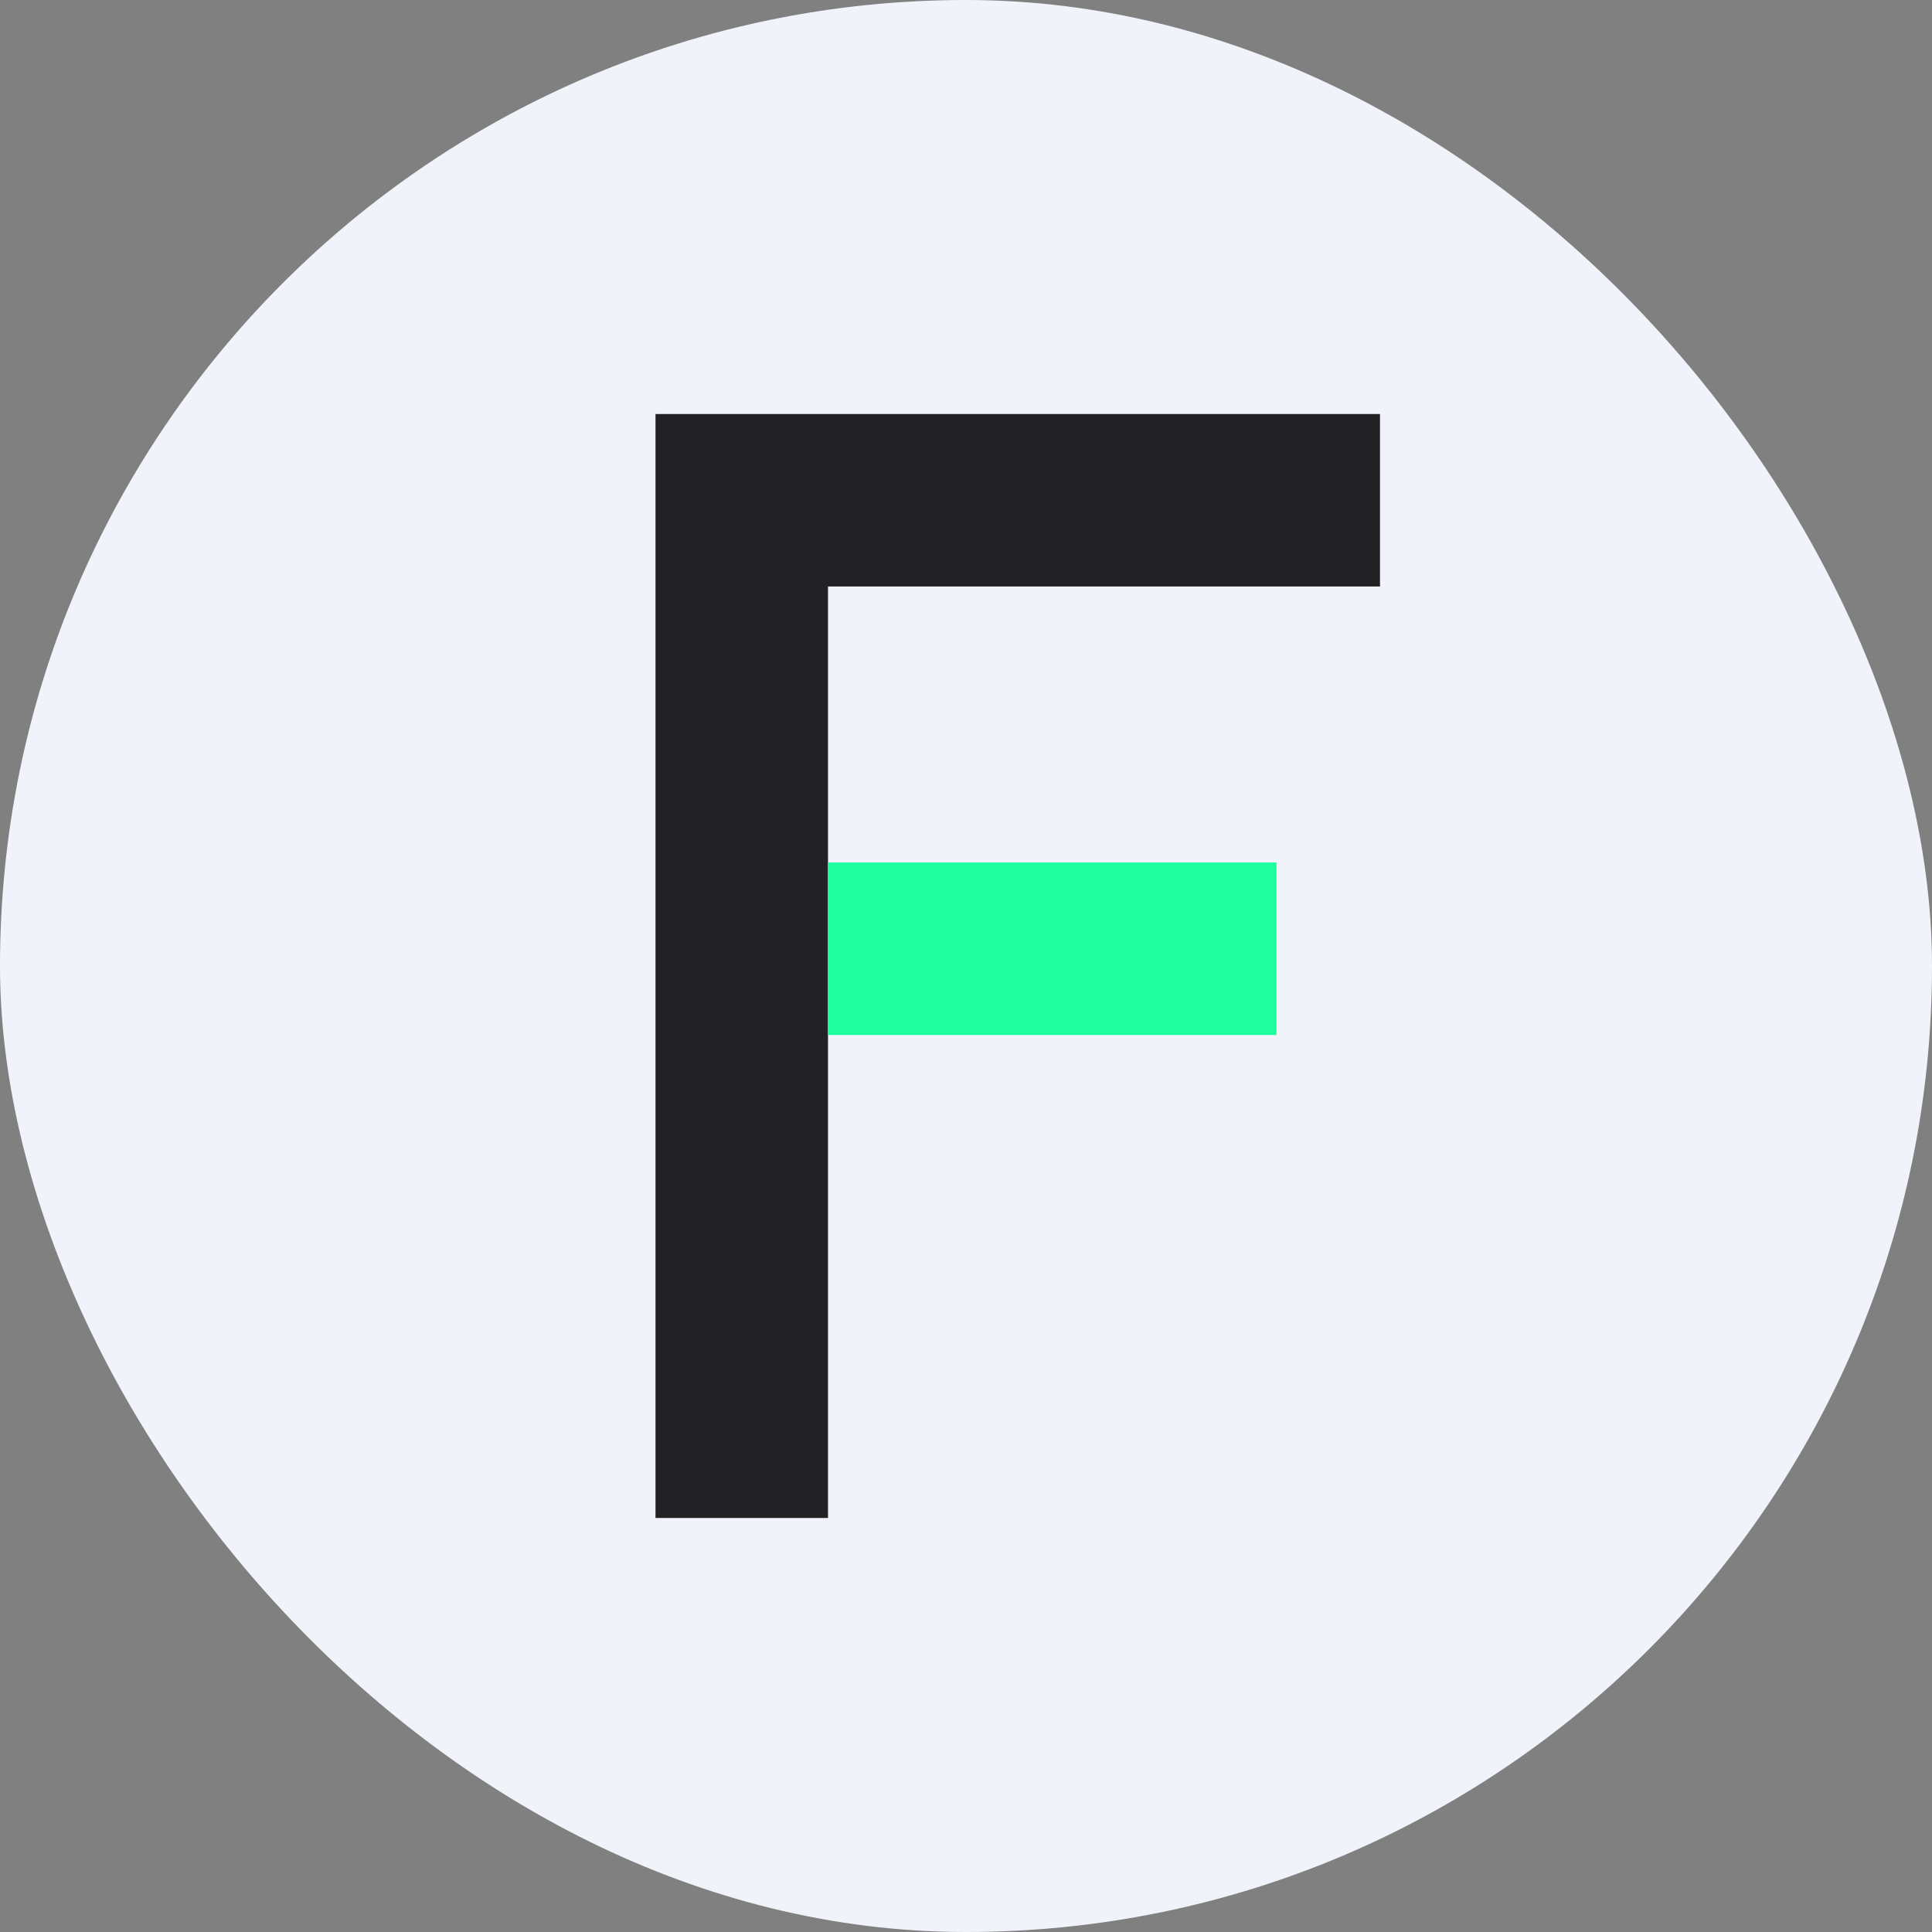 <svg width="56" height="56" viewBox="0 0 56 56" fill="none" xmlns="http://www.w3.org/2000/svg">
<rect x="0" y="0" width="56" height="56" fill="#808080" stroke="none"/>
<g clip-path="url(#clip0_2_34)">
<path d="M0 0H56V56H0V0Z" fill="#F0F3FA"/>
<path d="M23 12H19V44H24V17H40V12H23Z" fill="#222224"/>
<path d="M24 25H37V30H24V25Z" fill="#1EFDA0"/>
</g>
<defs>
<clipPath id="clip0_2_34">
<rect width="56" height="56" rx="28" fill="white"/>
</clipPath>
</defs>
</svg>
